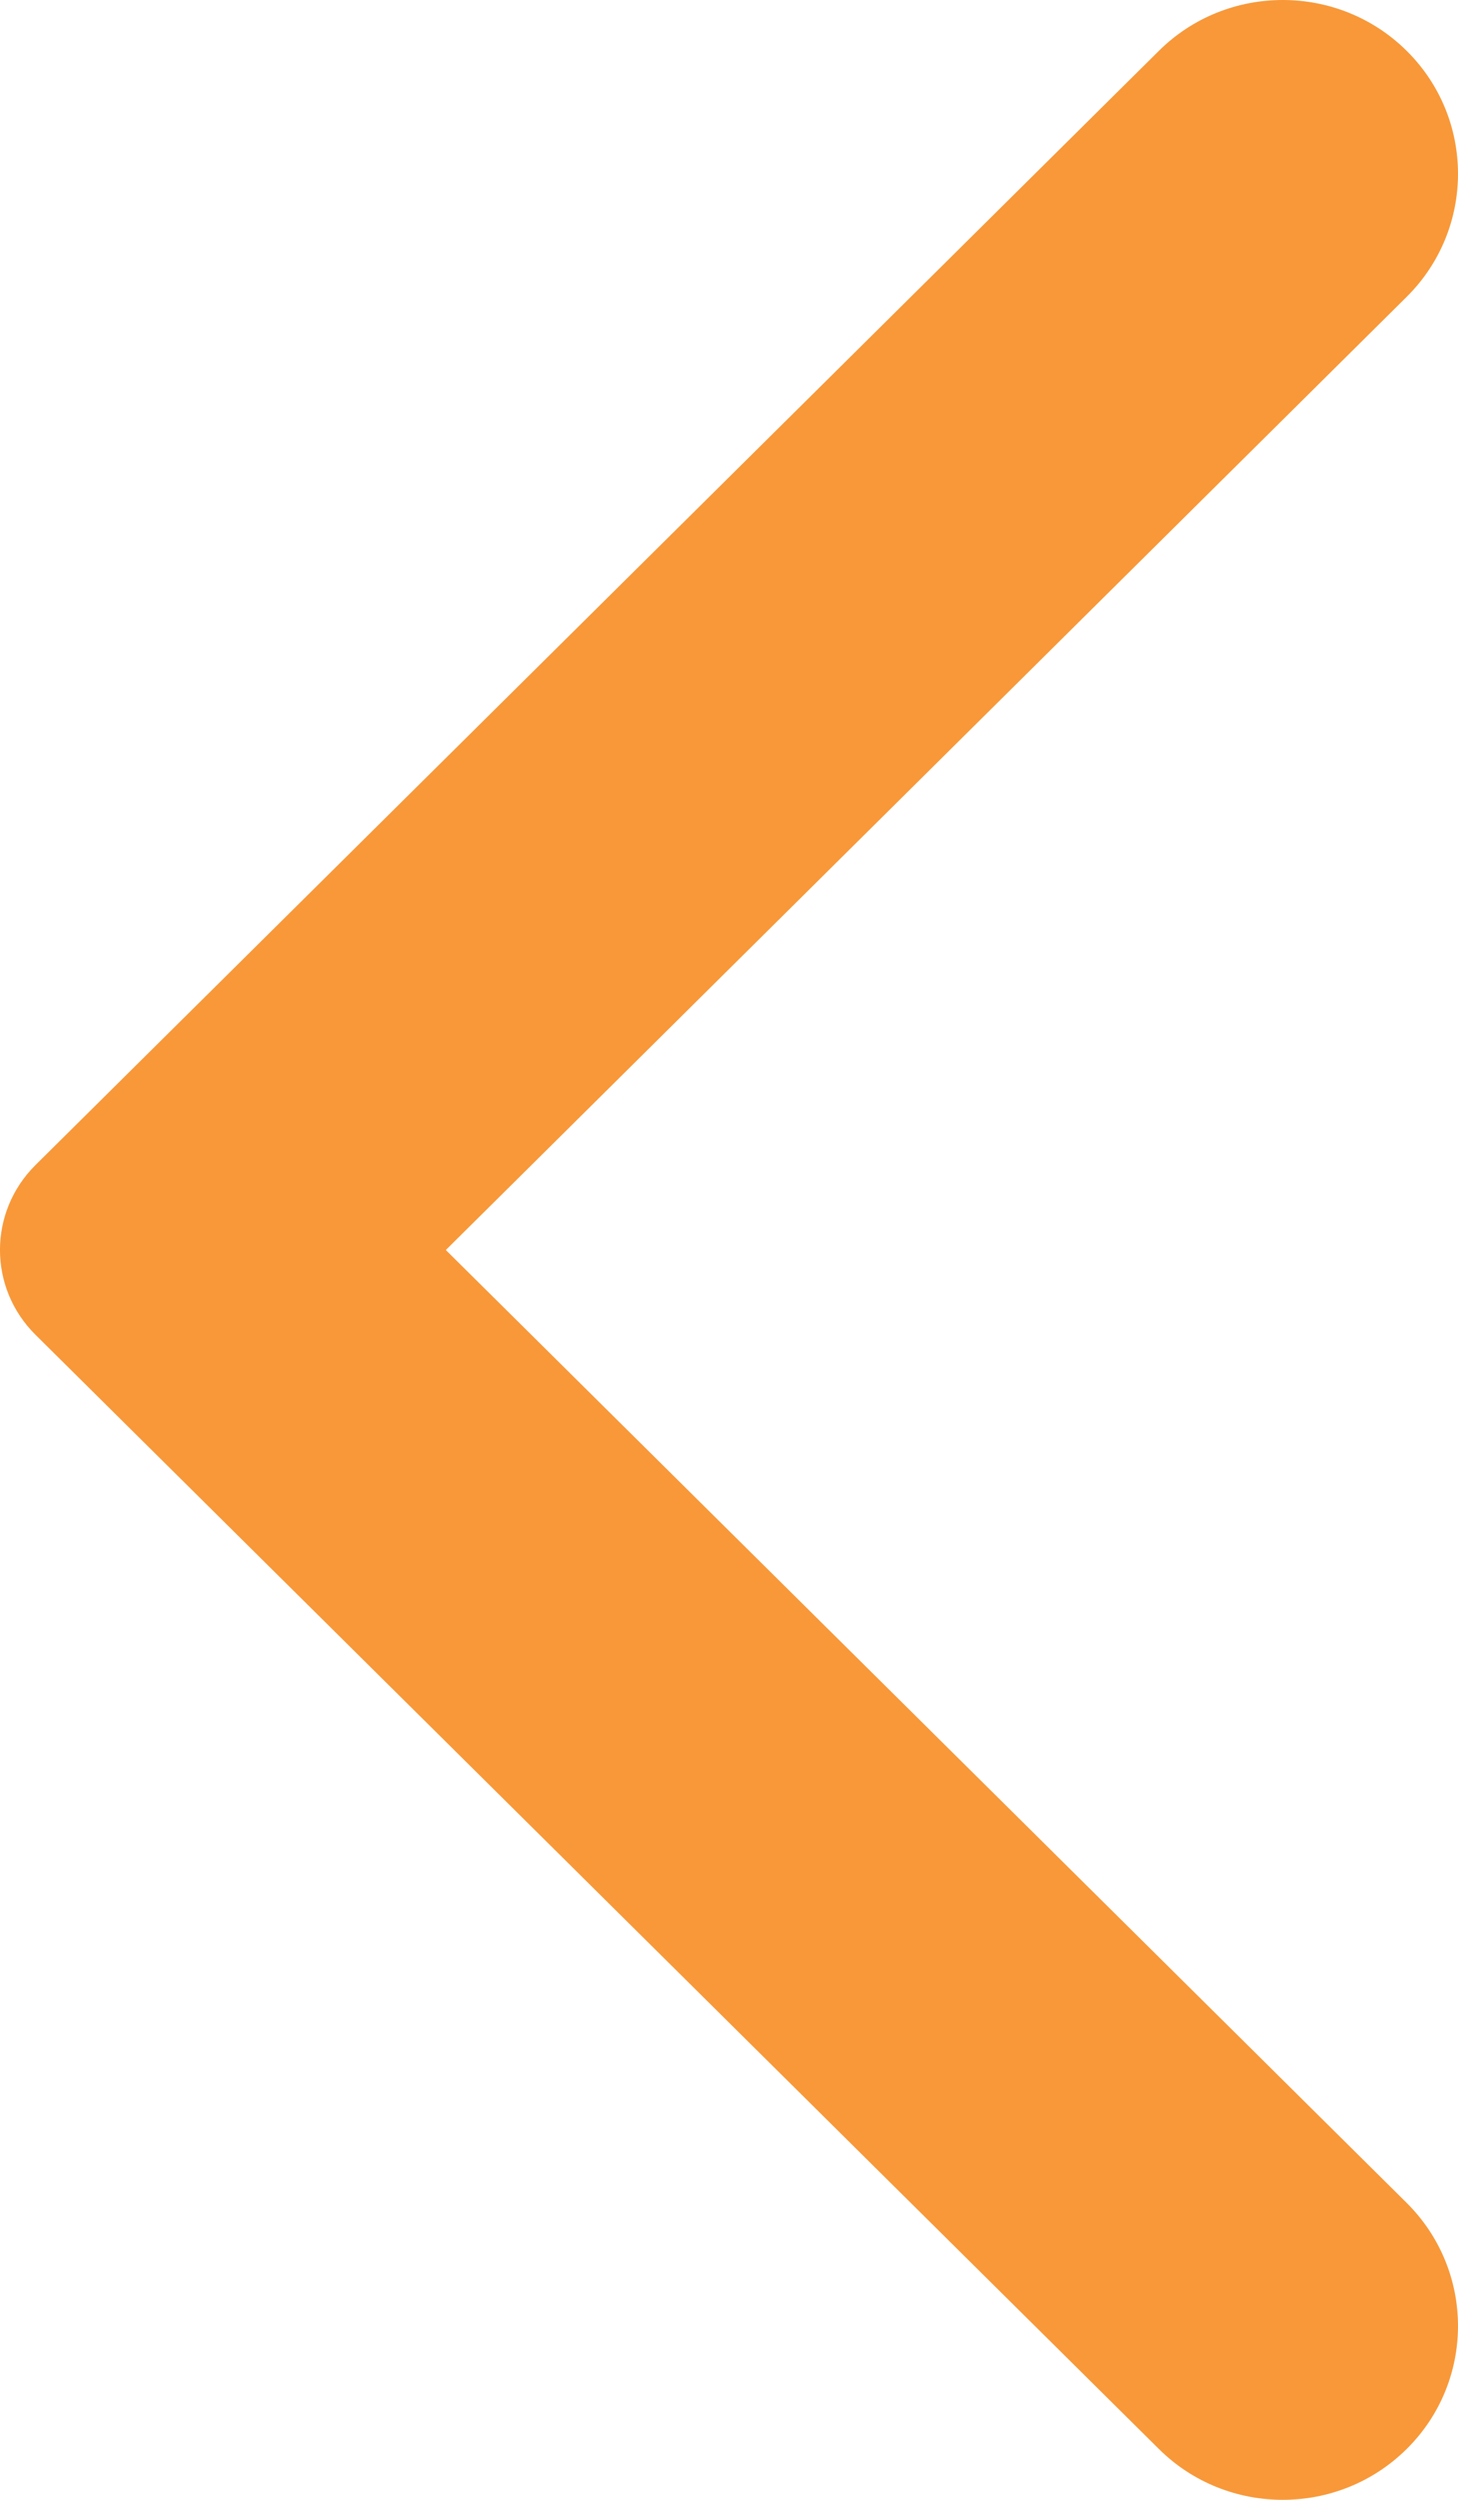 <svg width="14" height="24" viewBox="0 0 14 24" fill="none" xmlns="http://www.w3.org/2000/svg">
<path d="M11.127 23.511L0.341 12.815C-0.114 12.364 -0.114 11.637 0.341 11.185L11.127 0.489C11.783 -0.163 12.851 -0.163 13.508 0.489C14.164 1.14 14.164 2.197 13.508 2.849L4.281 12.001L13.508 21.15C14.164 21.803 14.164 22.86 13.508 23.511C12.851 24.163 11.783 24.163 11.127 23.511" fill="#F89838"/>
</svg>
